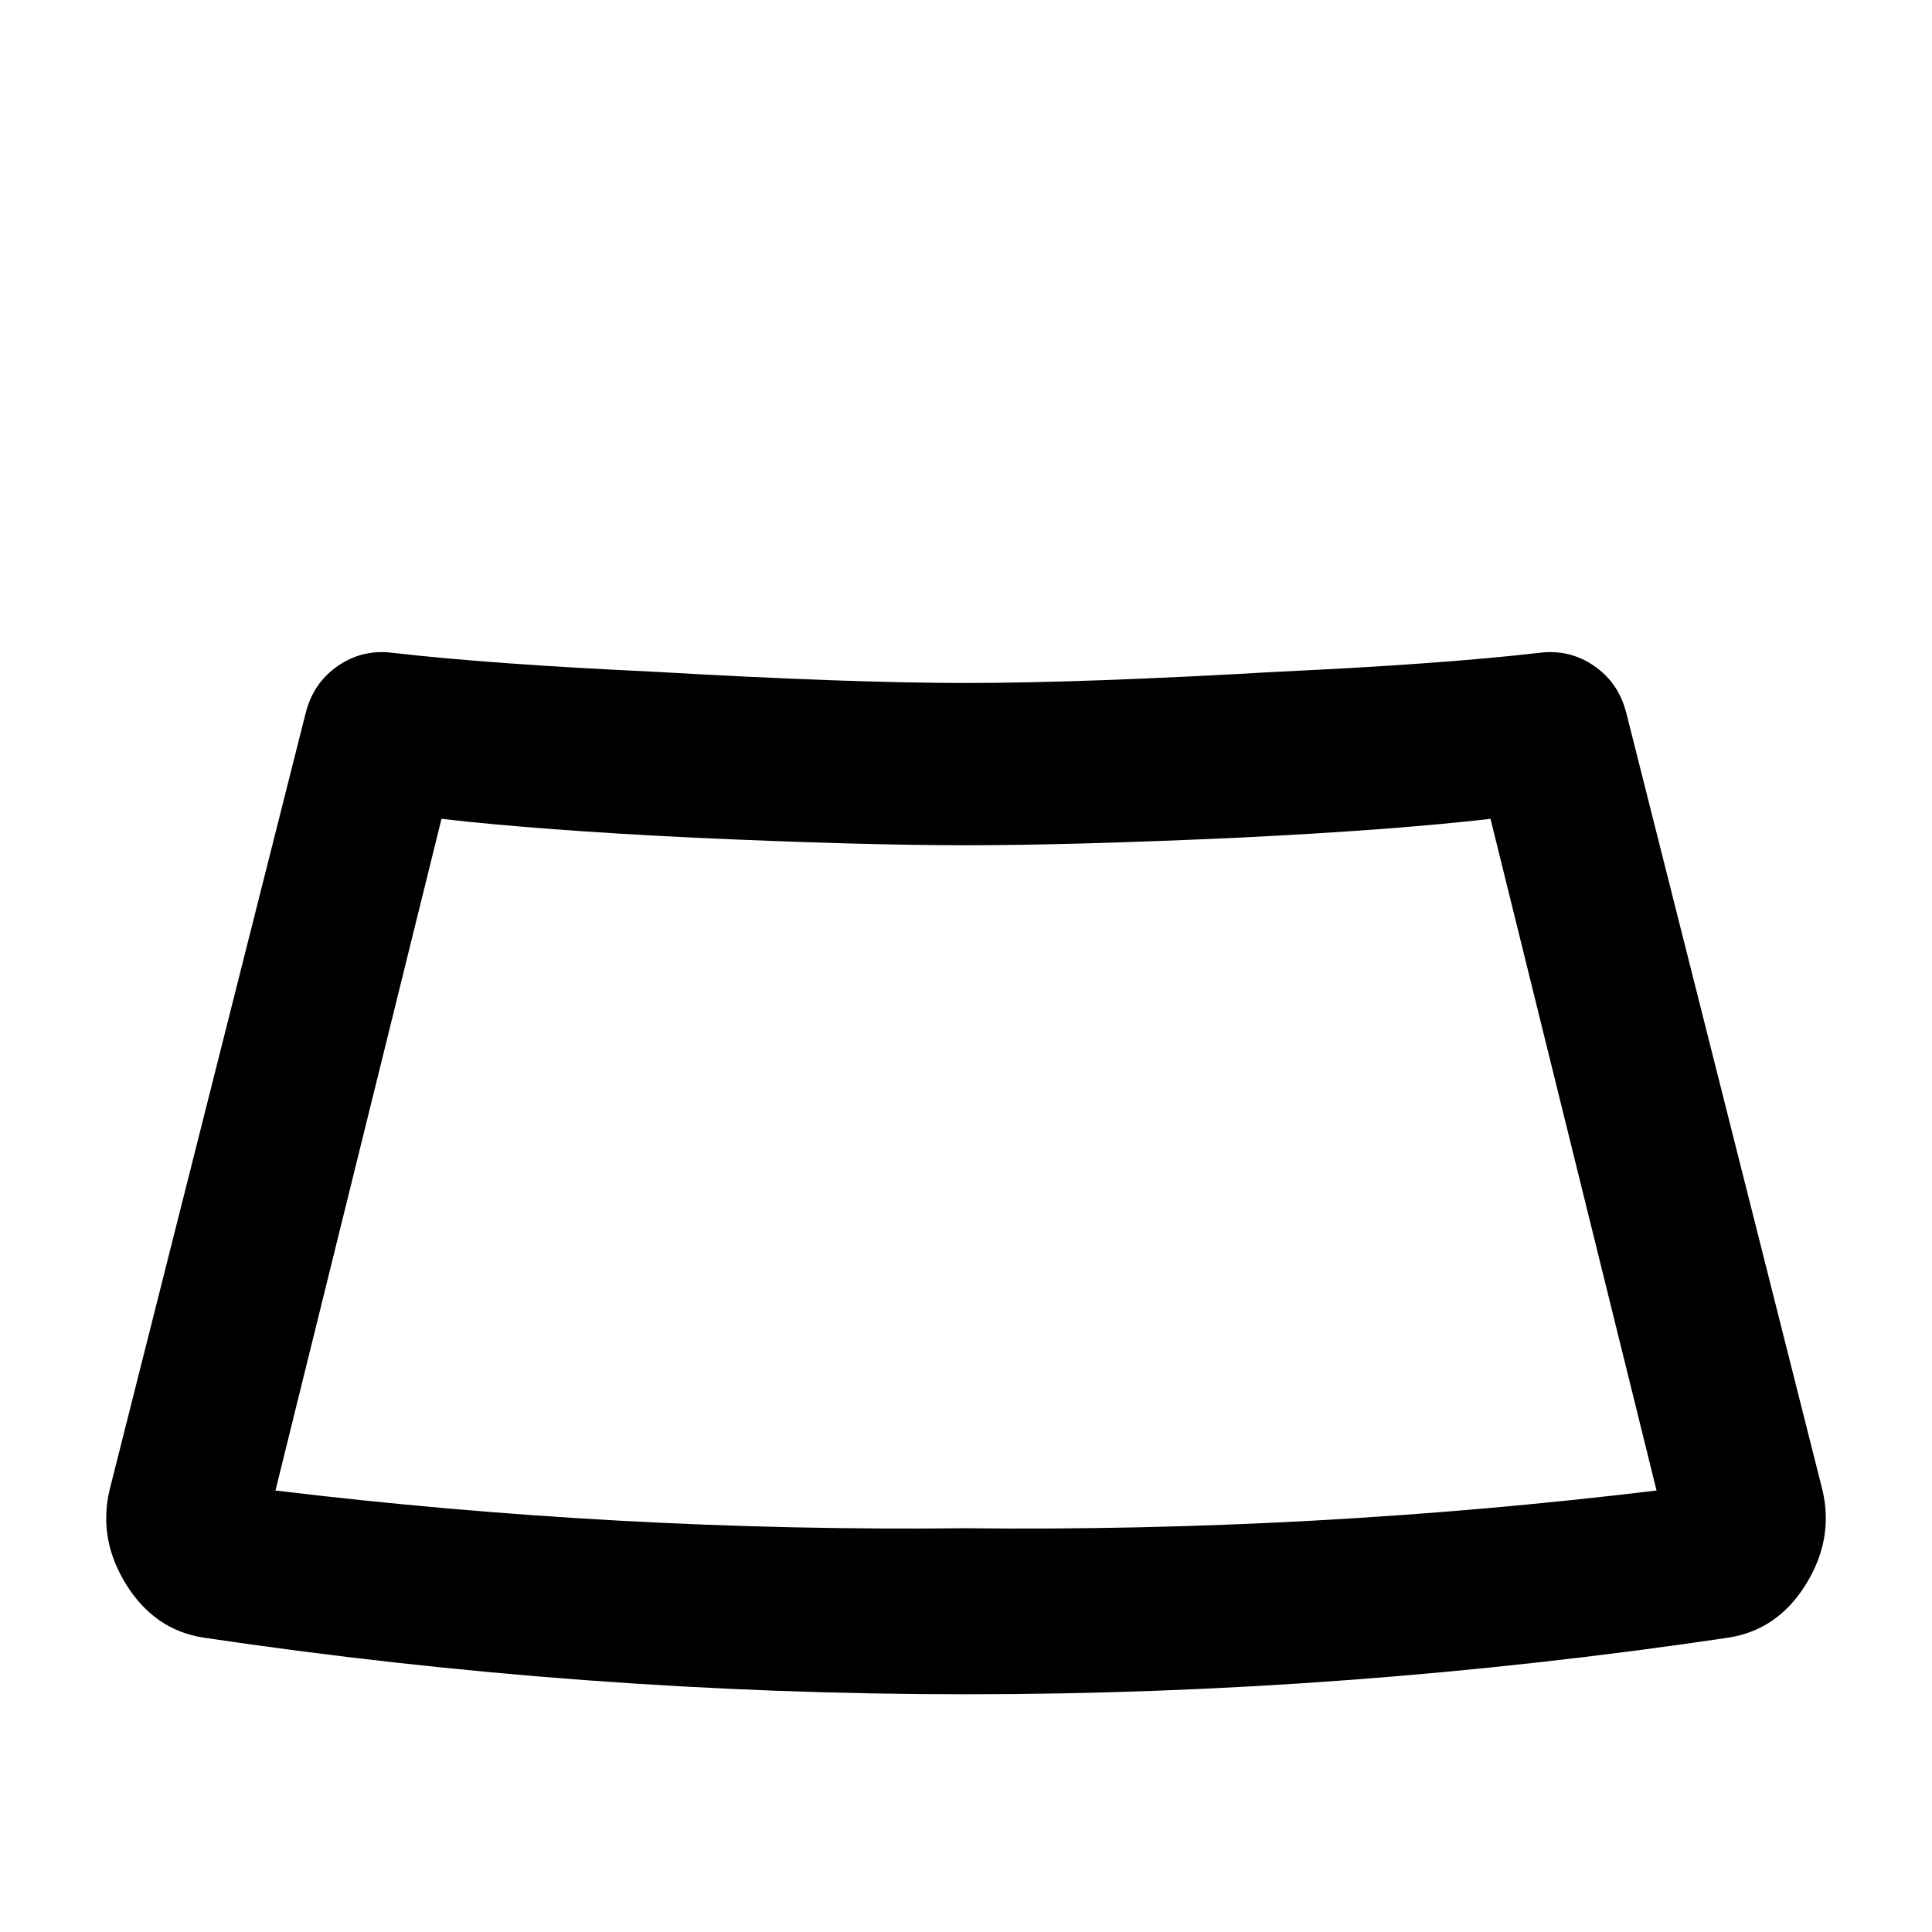 <svg xmlns="http://www.w3.org/2000/svg" viewBox="0 -512 512 512">
	<path fill="#000000" d="M483 -117L431 -323Q429 -331 422.5 -335.5Q416 -340 408 -339Q382 -336 339 -334Q287 -331 256 -331Q225 -331 173 -334Q130 -336 104 -339Q96 -340 89.5 -335.5Q83 -331 81 -323L29 -117Q26 -104 33.5 -92Q41 -80 54 -78Q155 -63 256 -63Q357 -63 458 -78Q471 -80 478.5 -92Q486 -104 483 -117ZM256 -107Q164 -106 73 -117L117 -295Q143 -292 184 -290Q228 -288 256 -288Q284 -288 328 -290Q369 -292 395 -295L439 -117Q348 -106 256 -107Z"/>
</svg>